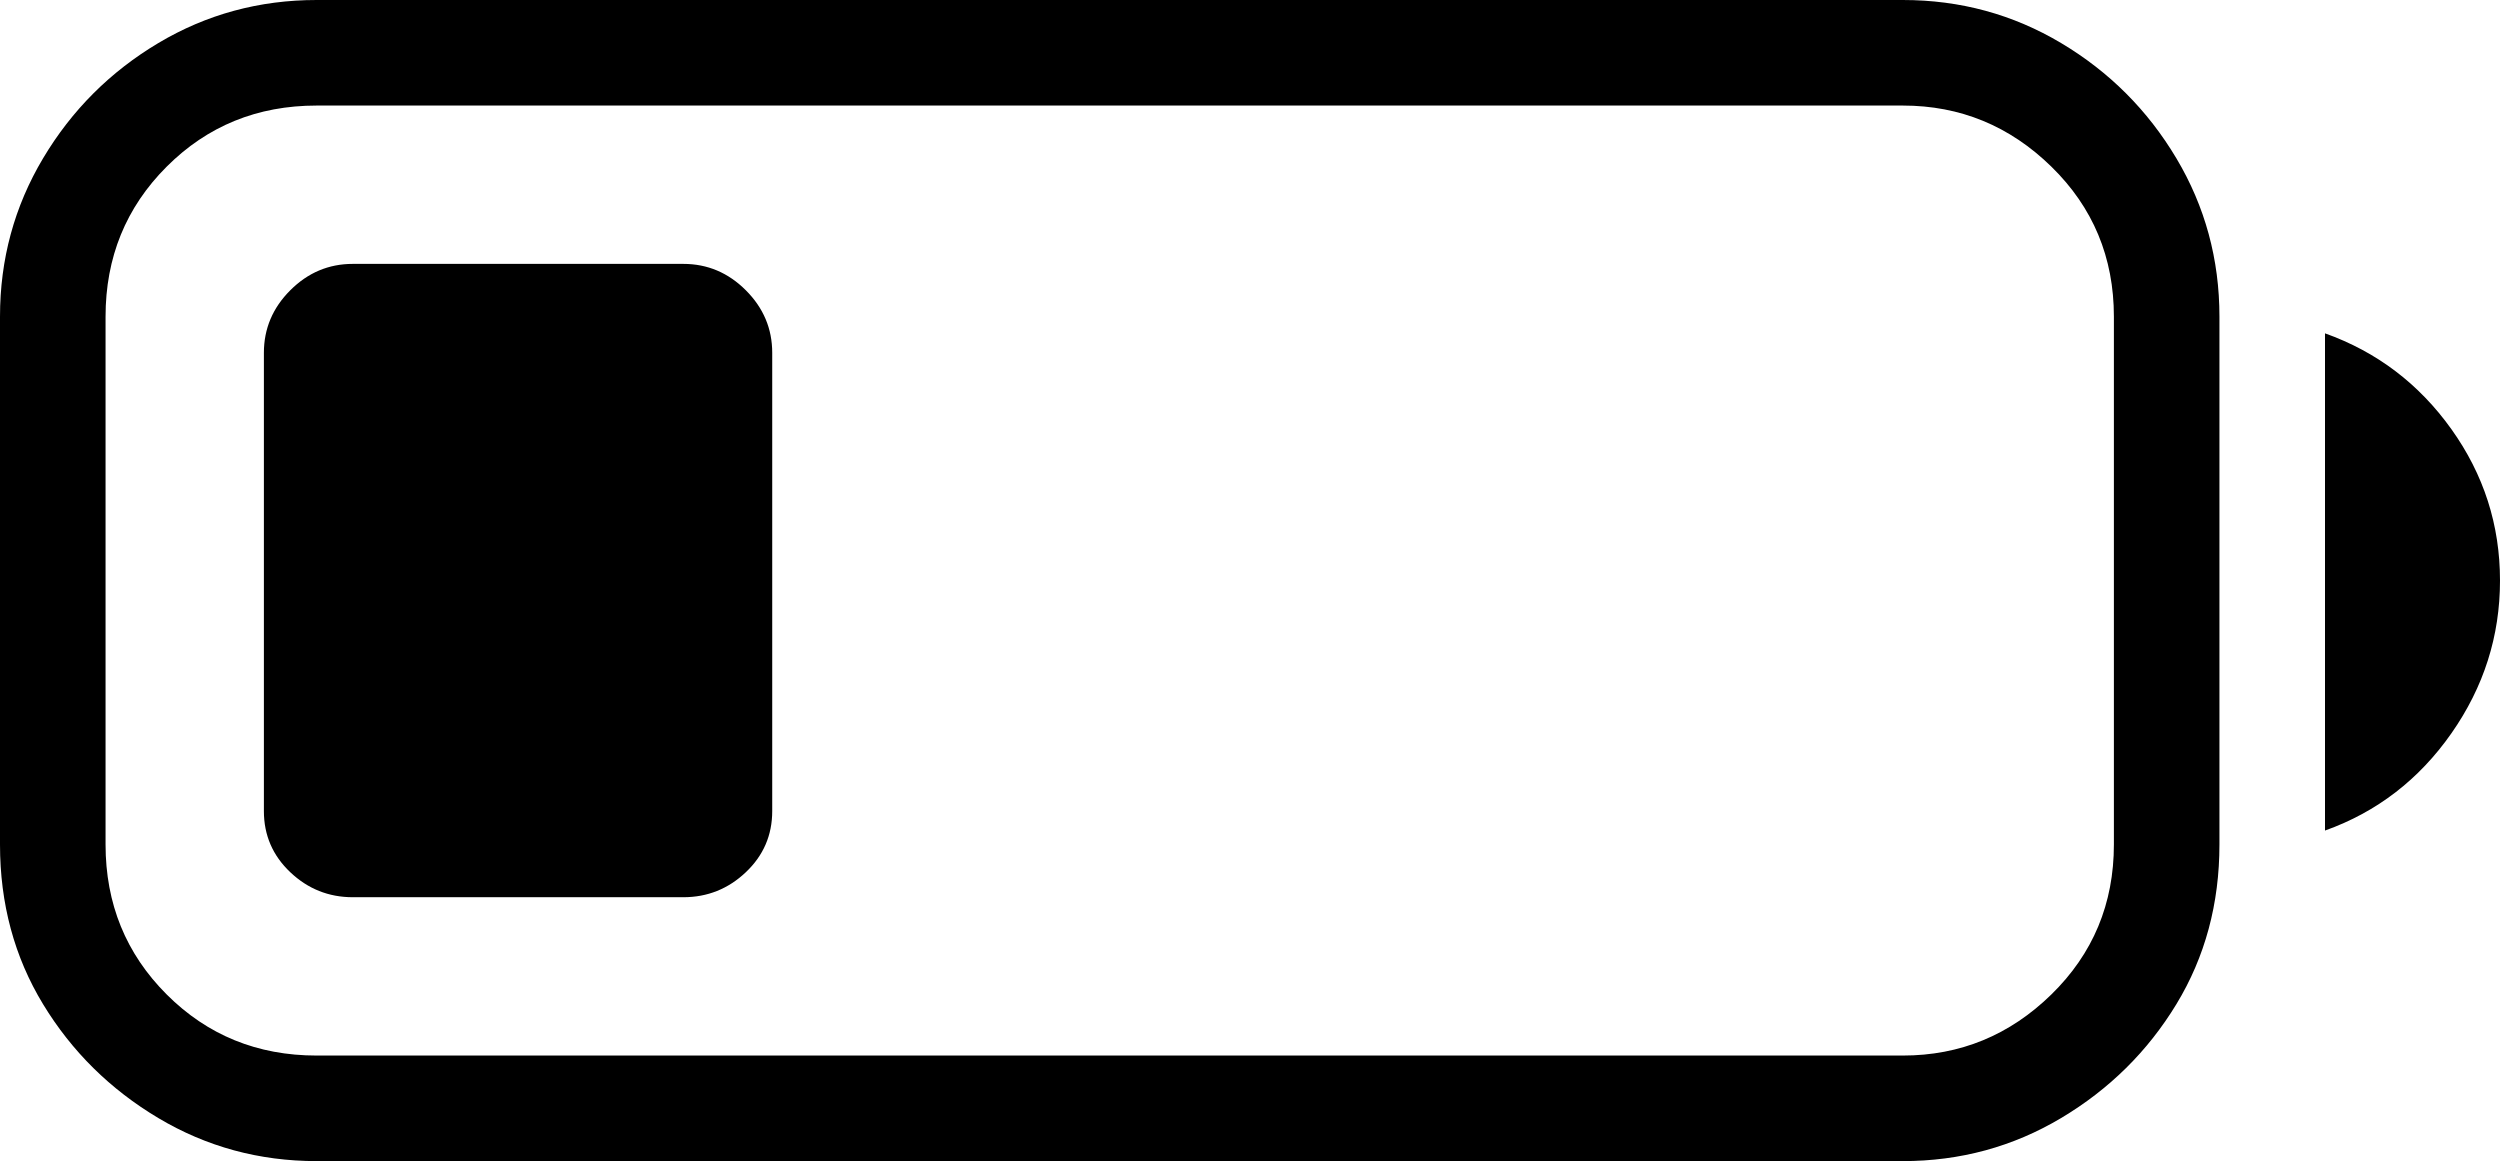 <?xml version="1.0" encoding="utf-8" ?>
<svg baseProfile="full" height="100%" version="1.1" viewBox="50 0 900 418" width="100%" xmlns="http://www.w3.org/2000/svg" xmlns:ev="http://www.w3.org/2001/xml-events" xmlns:xlink="http://www.w3.org/1999/xlink"><defs /><path d="M164 0Q133 0 107.0 15.5Q81 31 65.5 57.0Q50 83 50 114V304Q50 336 65.5 361.5Q81 387 107.0 402.5Q133 418 164 418H735Q766 418 792.0 402.5Q818 387 833.5 361.5Q849 336 849 304V114Q849 83 833.5 57.0Q818 31 792.0 15.5Q766 0 735 0ZM164 38H735Q766 38 788.5 60.0Q811 82 811 114V304Q811 336 788.5 358.0Q766 380 735 380H164Q132 380 110.0 358.0Q88 336 88 304V114Q88 82 110.0 60.0Q132 38 164 38ZM887 120Q915 130 932.5 154.5Q950 179 950 209Q950 239 932.5 264.0Q915 289 887 299ZM177 95H296Q309 95 318.5 104.5Q328 114 328 127V292Q328 305 318.5 314.0Q309 323 296 323H177Q164 323 154.5 314.0Q145 305 145 292V127Q145 114 154.5 104.5Q164 95 177 95Z" /></svg>